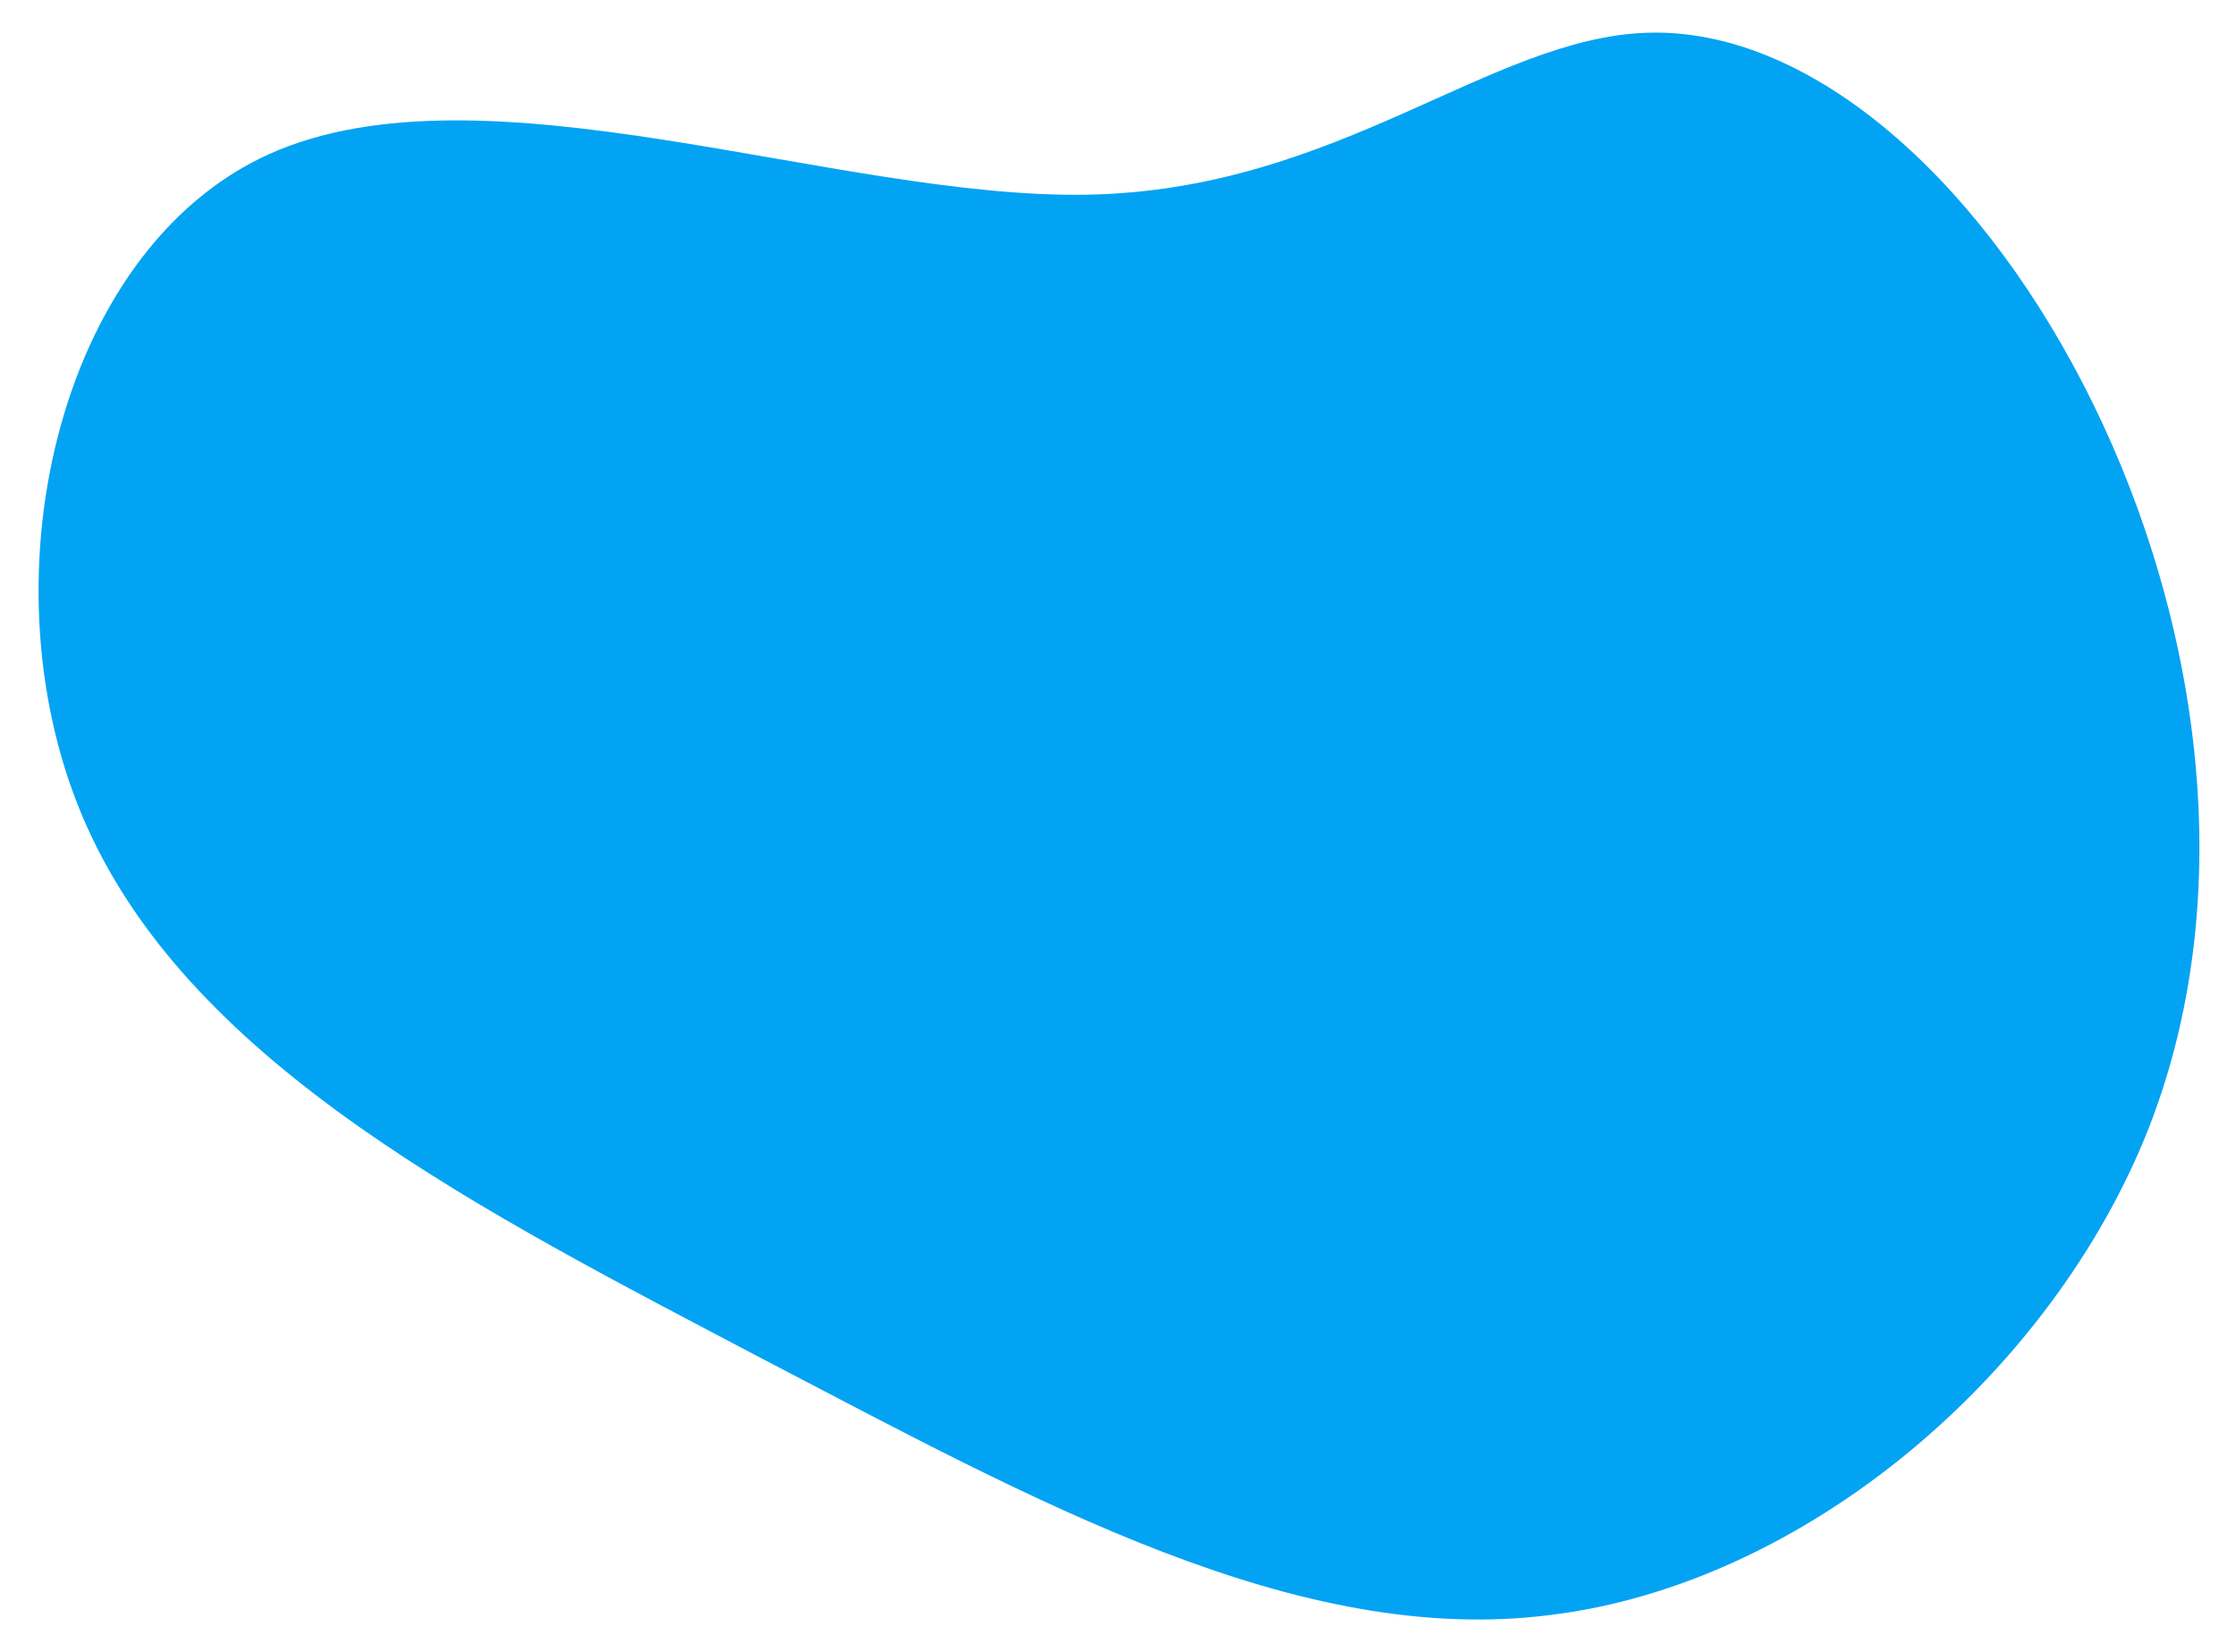 <svg width="287" height="212" viewBox="0 0 287 212" fill="none" xmlns="http://www.w3.org/2000/svg">
<g filter="url(#filter0_d_82_4)">
<path d="M275.796 140.807C263.373 172.311 231.777 199.255 199.04 203.28C166.542 207.443 132.902 188.688 97.492 170.211C62.032 151.544 24.945 132.913 11.13 102.034C-2.636 71.346 7.205 28.116 34.547 15.779C62.08 3.39 107.45 21.6 139.626 20.988C171.802 20.376 191.168 0.838 211.469 0.2C231.769 -0.438 253.245 17.962 267.381 45.289C281.518 72.616 288.171 109.113 275.796 140.807Z" fill="#03A3F3"/>
</g>
<defs>
<filter id="filter0_d_82_4" x="0.949" y="0.184" width="285.354" height="211.682" filterUnits="userSpaceOnUse" color-interpolation-filters="sRGB">
<feFlood flood-opacity="0" result="BackgroundImageFix"/>
<feColorMatrix in="SourceAlpha" type="matrix" values="0 0 0 0 0 0 0 0 0 0 0 0 0 0 0 0 0 0 127 0" result="hardAlpha"/>
<feOffset dy="4"/>
<feGaussianBlur stdDeviation="2"/>
<feComposite in2="hardAlpha" operator="out"/>
<feColorMatrix type="matrix" values="0 0 0 0 0 0 0 0 0 0 0 0 0 0 0 0 0 0 0.05 0"/>
<feBlend mode="normal" in2="BackgroundImageFix" result="effect1_dropShadow_82_4"/>
<feBlend mode="normal" in="SourceGraphic" in2="effect1_dropShadow_82_4" result="shape"/>
</filter>
</defs>
</svg>
